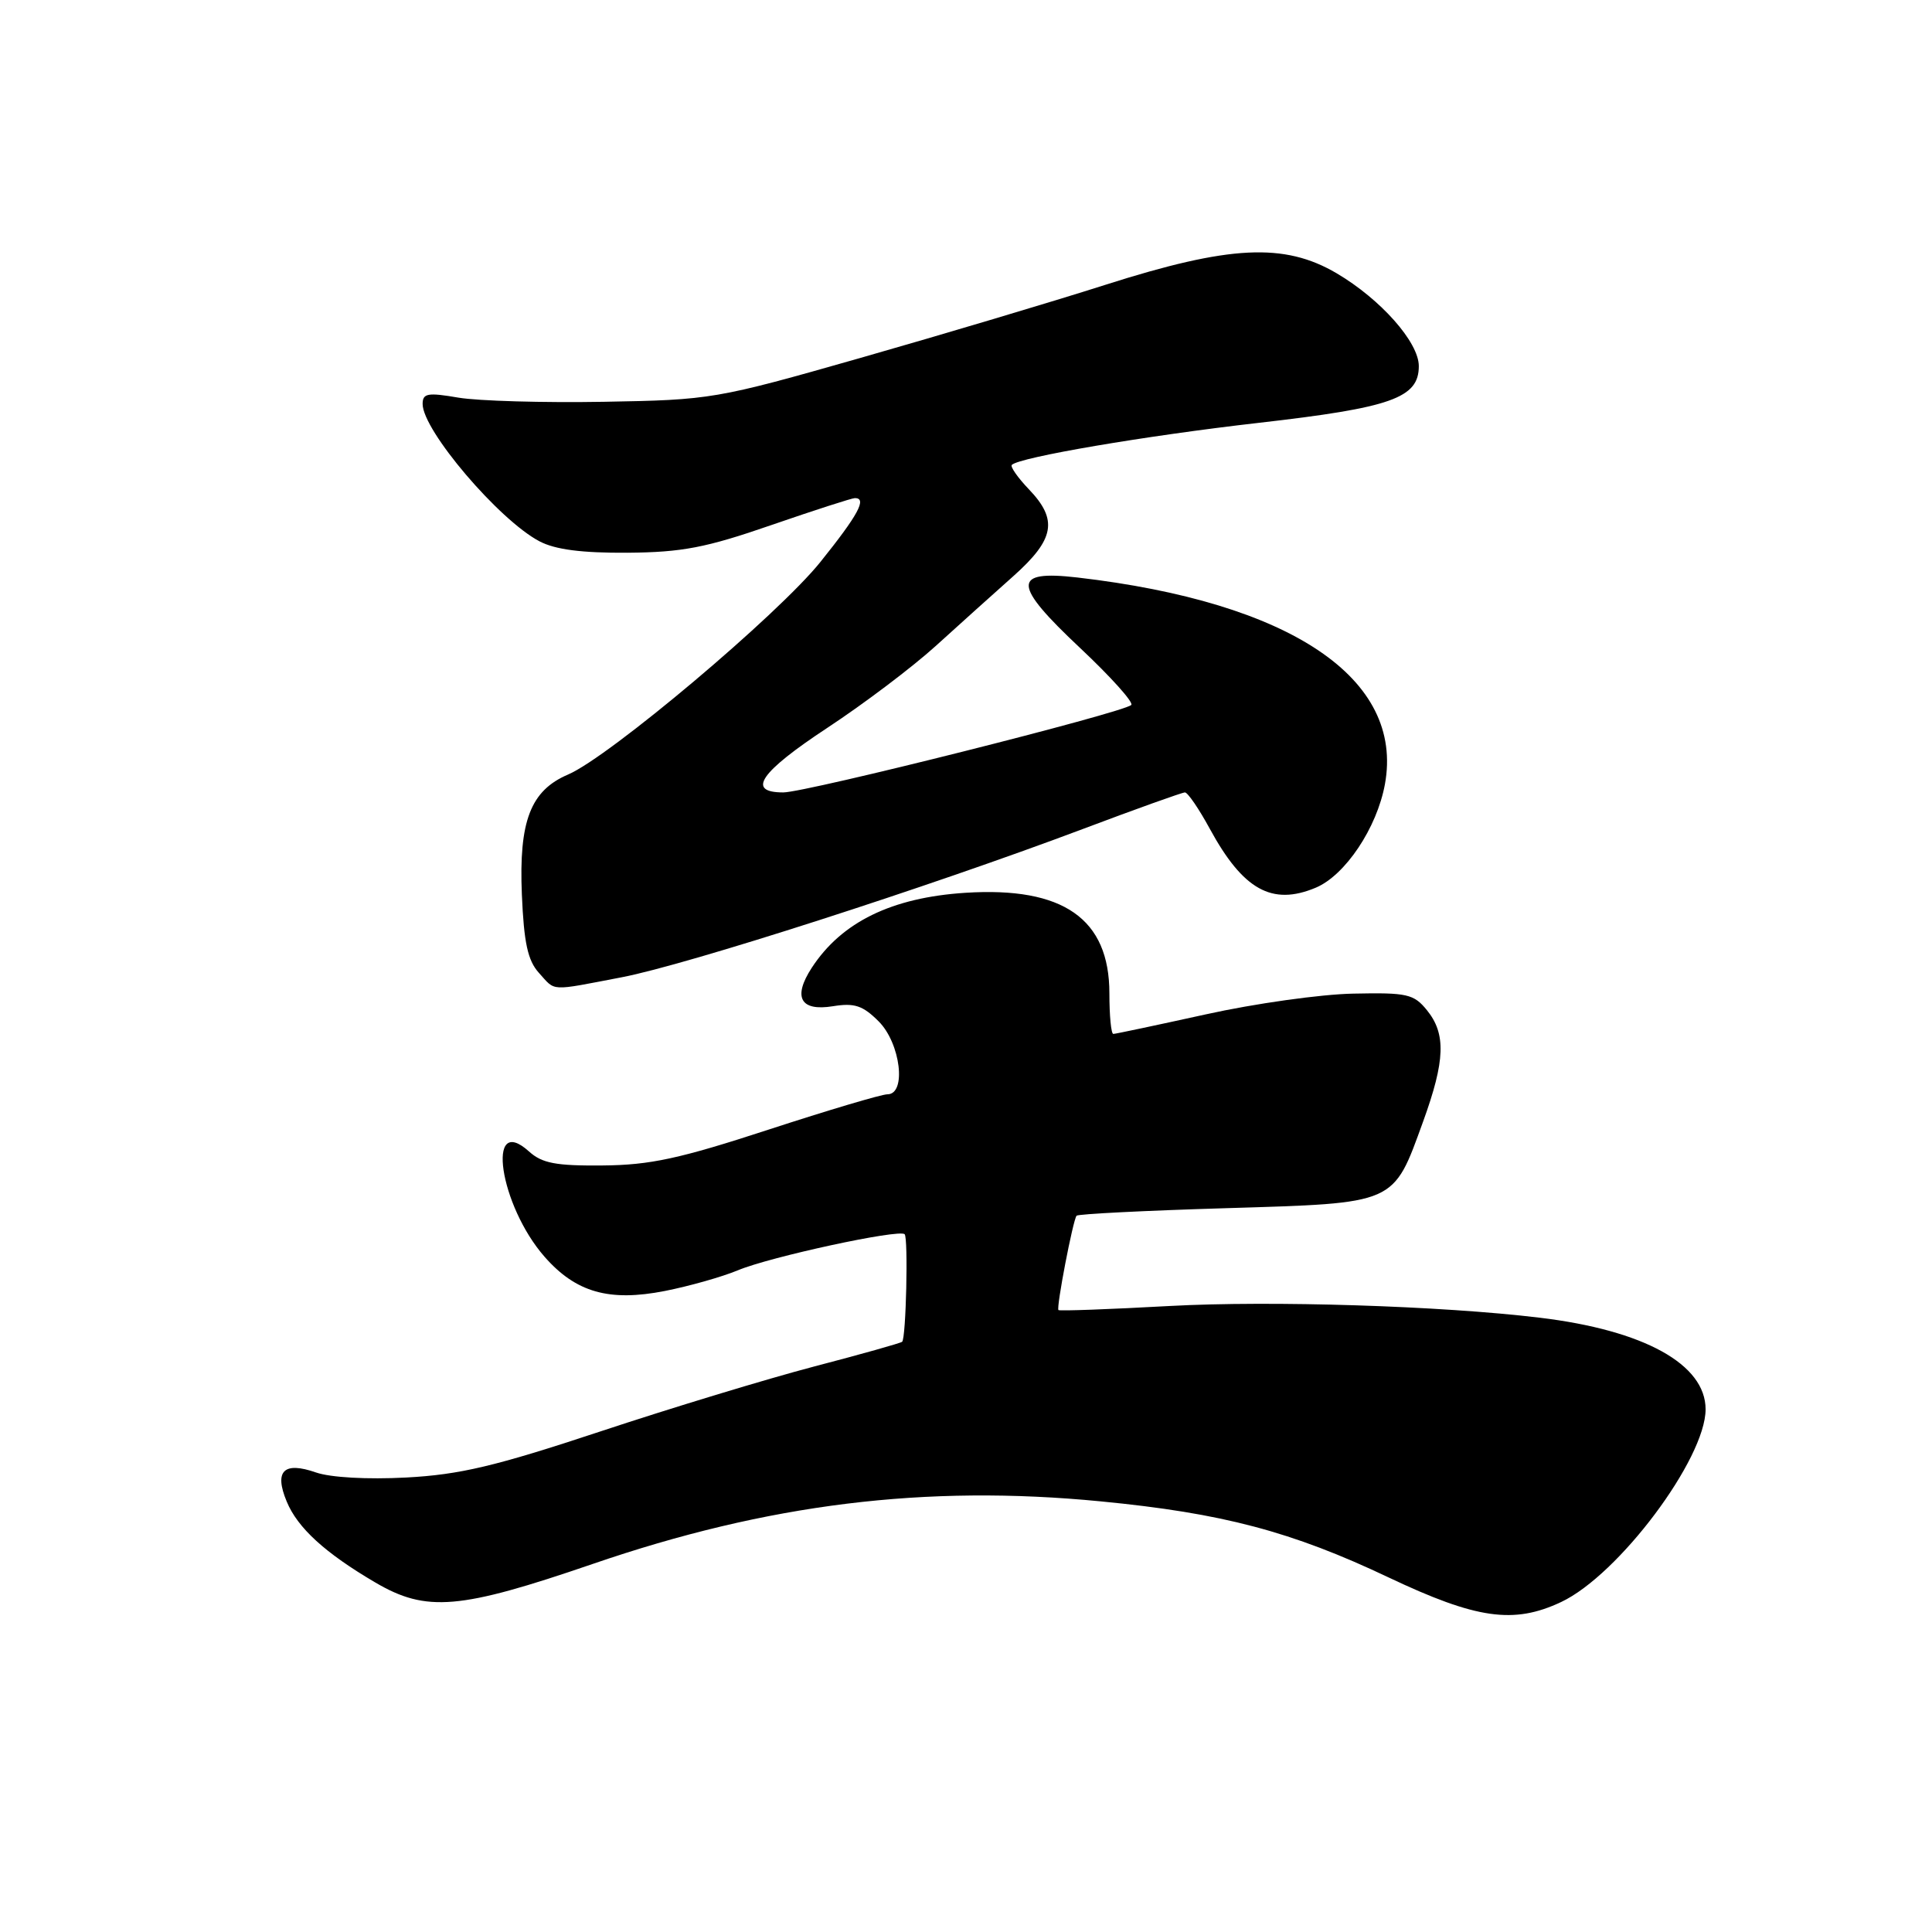 <?xml version="1.0" encoding="UTF-8" standalone="no"?>
<!DOCTYPE svg PUBLIC "-//W3C//DTD SVG 1.1//EN" "http://www.w3.org/Graphics/SVG/1.1/DTD/svg11.dtd" >
<svg xmlns="http://www.w3.org/2000/svg" xmlns:xlink="http://www.w3.org/1999/xlink" version="1.1" viewBox="0 0 256 256">
 <g >
 <path fill="currentColor"
d=" M 206.85 212.28 C 214.46 208.71 226.00 193.31 226.00 186.74 C 226.00 180.77 217.84 176.26 204.00 174.60 C 191.01 173.03 168.44 172.32 155.00 173.05 C 147.03 173.49 140.39 173.73 140.25 173.59 C 139.94 173.28 142.17 161.67 142.65 161.09 C 142.84 160.86 151.76 160.41 162.47 160.09 C 185.13 159.40 184.56 159.66 188.57 148.61 C 191.50 140.53 191.62 136.99 189.08 133.86 C 187.34 131.71 186.45 131.51 179.33 131.66 C 175.02 131.74 166.22 132.98 159.77 134.41 C 153.31 135.83 147.80 137.00 147.52 137.00 C 147.23 137.00 147.00 134.59 147.00 131.63 C 147.00 121.74 140.89 117.47 127.92 118.30 C 118.16 118.93 111.52 122.17 107.56 128.24 C 105.02 132.15 106.05 134.03 110.37 133.33 C 113.22 132.87 114.32 133.23 116.43 135.34 C 119.33 138.24 120.15 145.00 117.59 145.00 C 116.81 145.00 109.72 147.11 101.84 149.68 C 90.06 153.53 86.14 154.38 79.86 154.43 C 73.66 154.49 71.82 154.14 70.09 152.57 C 64.34 147.39 66.18 159.71 72.16 166.53 C 76.31 171.26 80.72 172.51 88.10 171.06 C 91.34 170.42 95.68 169.19 97.75 168.33 C 102.00 166.54 119.16 162.83 119.87 163.54 C 120.36 164.03 120.06 177.28 119.54 177.79 C 119.37 177.96 114.12 179.44 107.87 181.07 C 101.62 182.71 88.85 186.59 79.50 189.69 C 65.59 194.30 60.92 195.40 53.81 195.78 C 48.67 196.05 43.80 195.78 41.87 195.11 C 37.60 193.62 36.30 194.90 37.99 198.96 C 39.43 202.46 43.10 205.80 49.75 209.70 C 56.51 213.66 60.90 213.28 78.51 207.24 C 101.74 199.26 122.64 196.68 145.86 198.94 C 161.99 200.50 171.16 202.93 184.00 209.02 C 195.63 214.53 200.57 215.24 206.85 212.28 Z  M 82.40 129.49 C 91.03 127.84 122.99 117.56 143.42 109.87 C 150.53 107.19 156.65 105.00 157.01 105.00 C 157.38 105.00 158.86 107.16 160.30 109.81 C 164.71 117.91 168.55 120.05 174.33 117.63 C 178.24 116.00 182.45 109.71 183.51 103.91 C 186.07 89.89 171.04 79.80 142.75 76.52 C 134.06 75.52 134.14 77.43 143.15 85.89 C 147.19 89.69 150.23 93.07 149.90 93.41 C 148.92 94.42 106.82 105.00 103.79 105.00 C 98.86 105.00 100.69 102.33 109.66 96.42 C 114.43 93.28 120.87 88.42 123.97 85.61 C 127.07 82.80 131.72 78.61 134.31 76.31 C 139.76 71.44 140.21 68.87 136.32 64.82 C 134.85 63.28 133.84 61.83 134.07 61.60 C 135.11 60.58 151.79 57.74 166.78 56.03 C 184.38 54.02 188.00 52.74 188.00 48.51 C 188.00 45.35 182.95 39.65 177.11 36.21 C 170.17 32.13 162.93 32.49 146.50 37.73 C 139.35 40.01 124.72 44.37 114.00 47.43 C 94.85 52.89 94.24 52.99 80.00 53.24 C 72.03 53.38 63.36 53.13 60.75 52.69 C 56.67 51.99 56.00 52.11 56.00 53.53 C 56.00 57.03 66.12 68.91 71.49 71.73 C 73.59 72.83 77.10 73.28 83.15 73.24 C 90.38 73.18 93.53 72.58 102.19 69.58 C 107.90 67.61 112.89 66.00 113.28 66.00 C 114.92 66.00 113.72 68.22 108.71 74.46 C 103.11 81.44 80.73 100.30 75.27 102.63 C 70.30 104.75 68.74 108.80 69.15 118.53 C 69.42 124.91 69.93 127.27 71.40 128.90 C 73.67 131.40 72.68 131.35 82.40 129.49 Z "/>
</g>
</svg>
